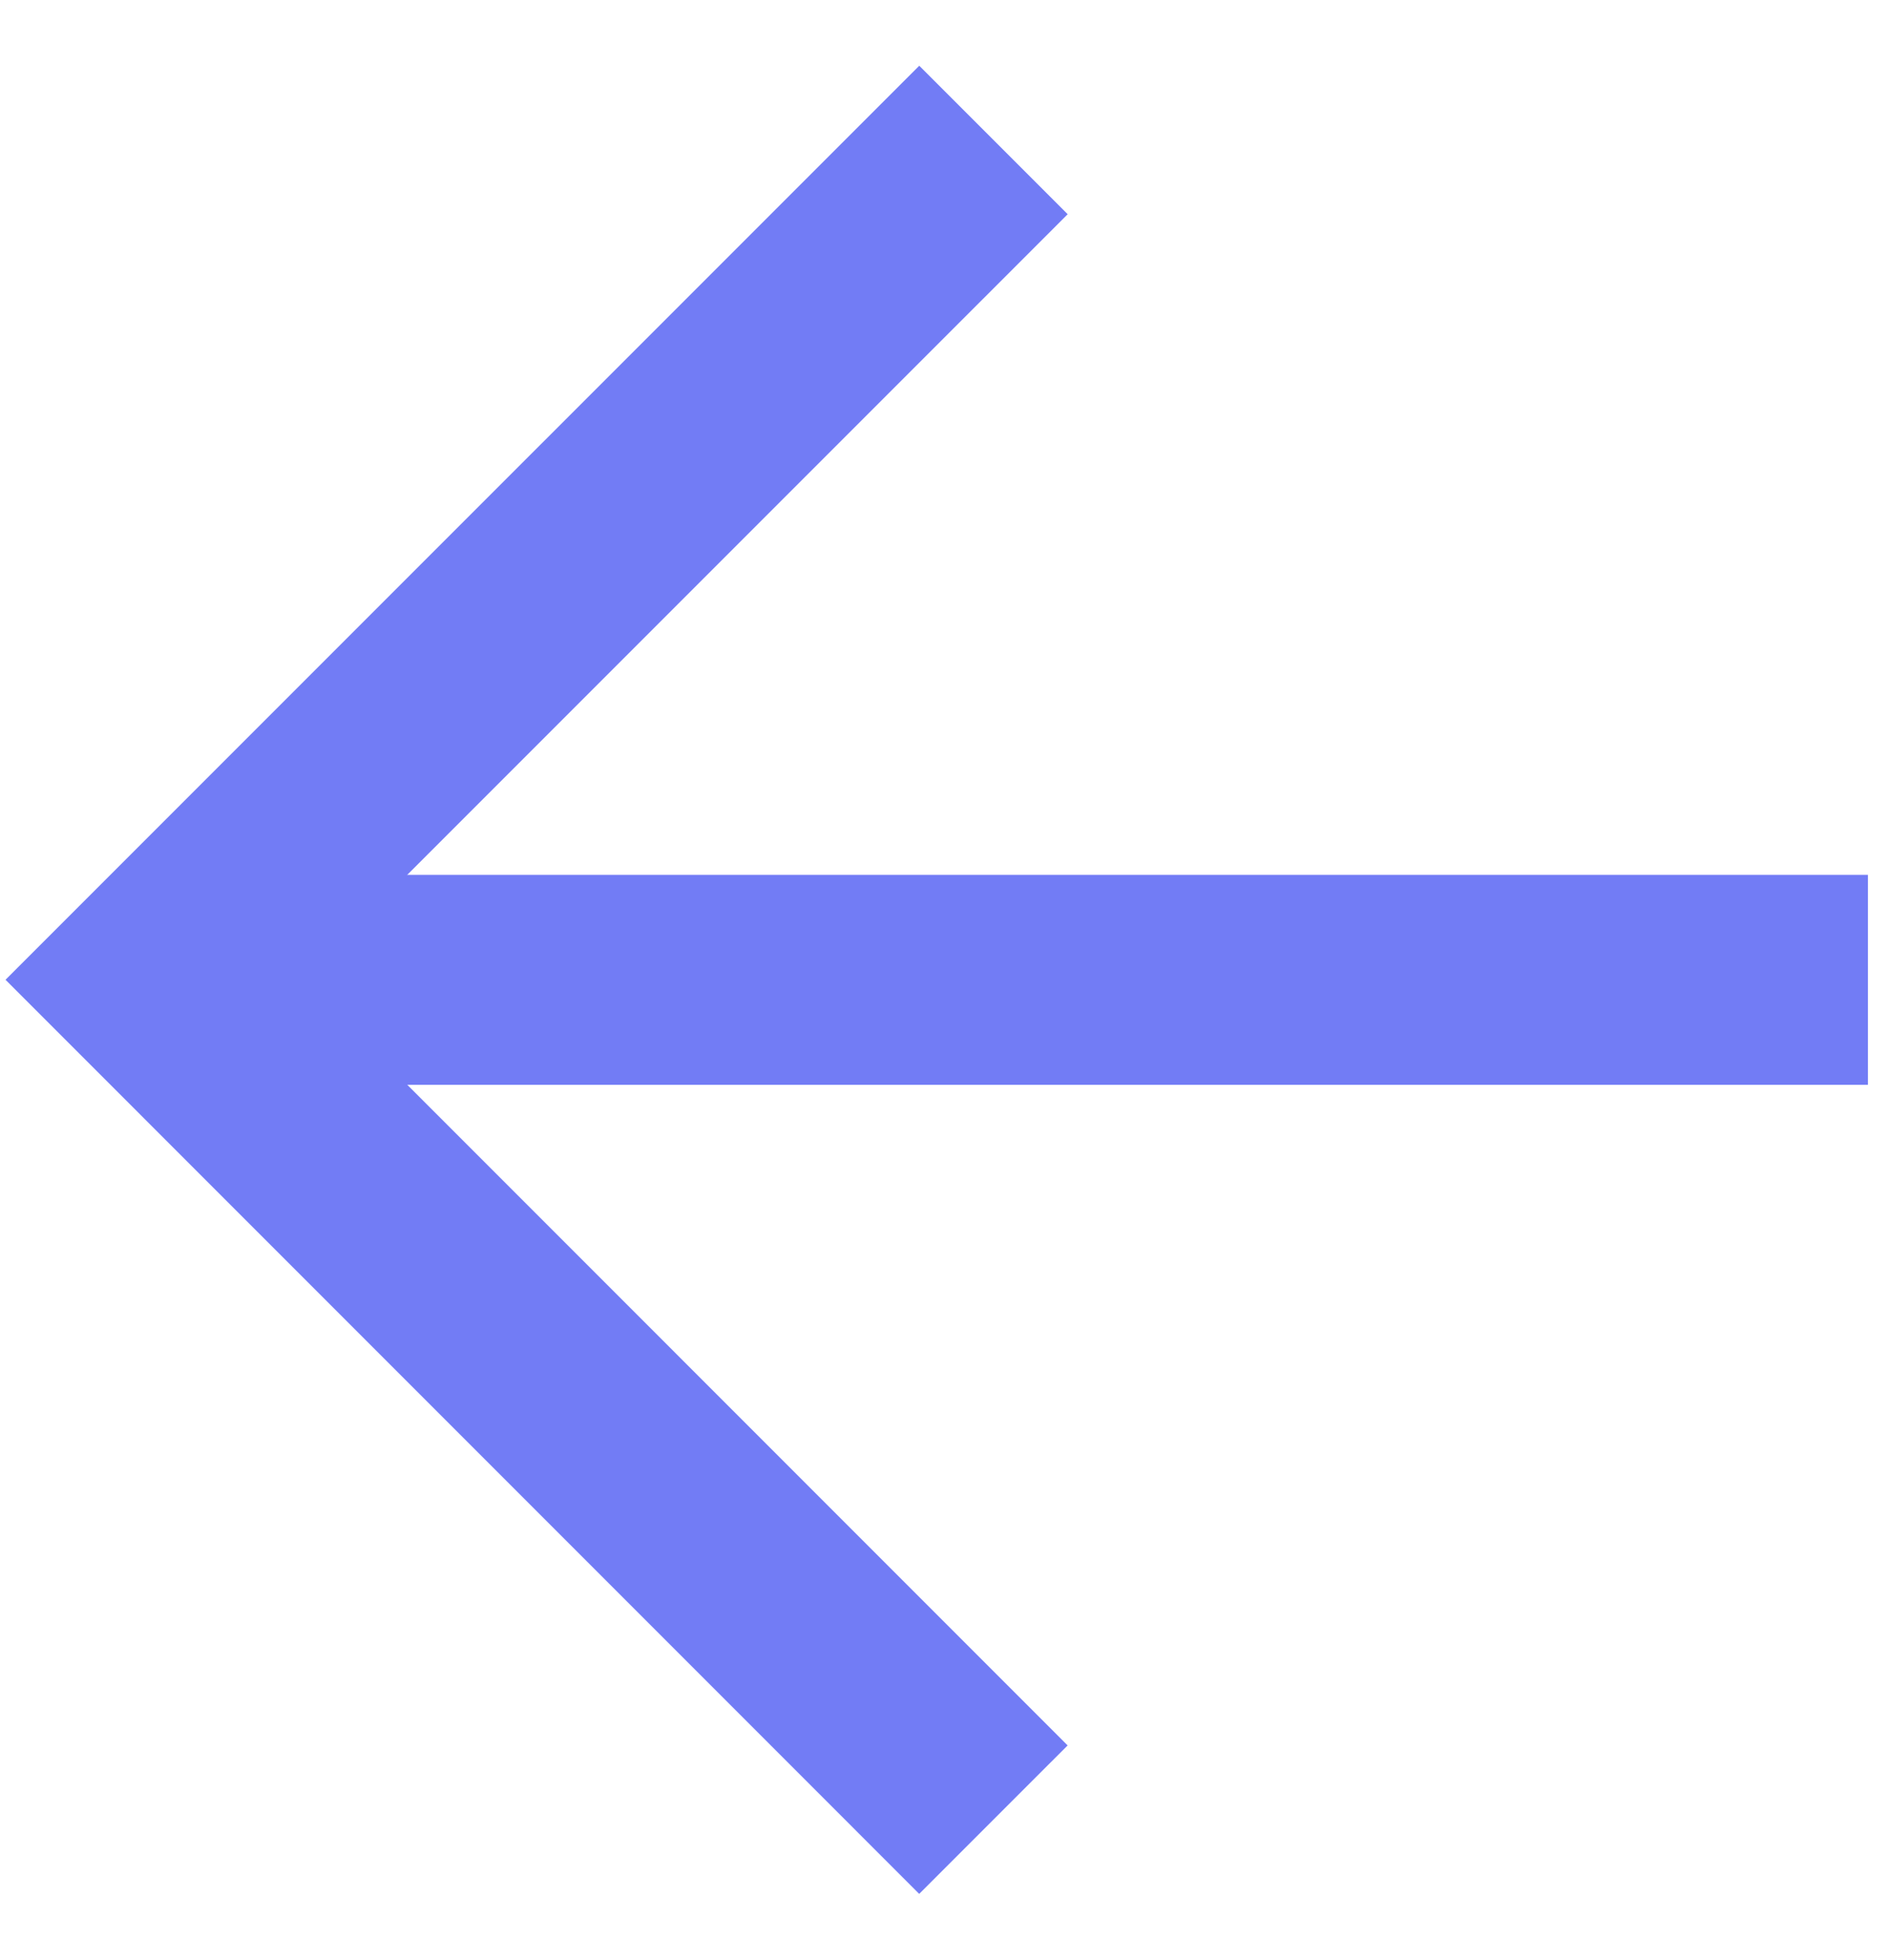 <svg width="27" height="28" xmlns="http://www.w3.org/2000/svg" xmlns:xlink="http://www.w3.org/1999/xlink"><use xlink:href="#path0_stroke" transform="rotate(45.002 4.686 18.14)" fill="#727cf5"/><use xlink:href="#path1_stroke" transform="translate(1.7 14)" fill="#727cf5"/><defs><path id="path0_stroke" d="M0 16.97h-1.5v1.5H0v-1.5zM-1.5 0v16.97h3V0h-3zM0 18.47h16.97v-3H0v3z"/><path id="path1_stroke" d="M0 1.5h24.999v-3H0v3z"/></defs></svg>